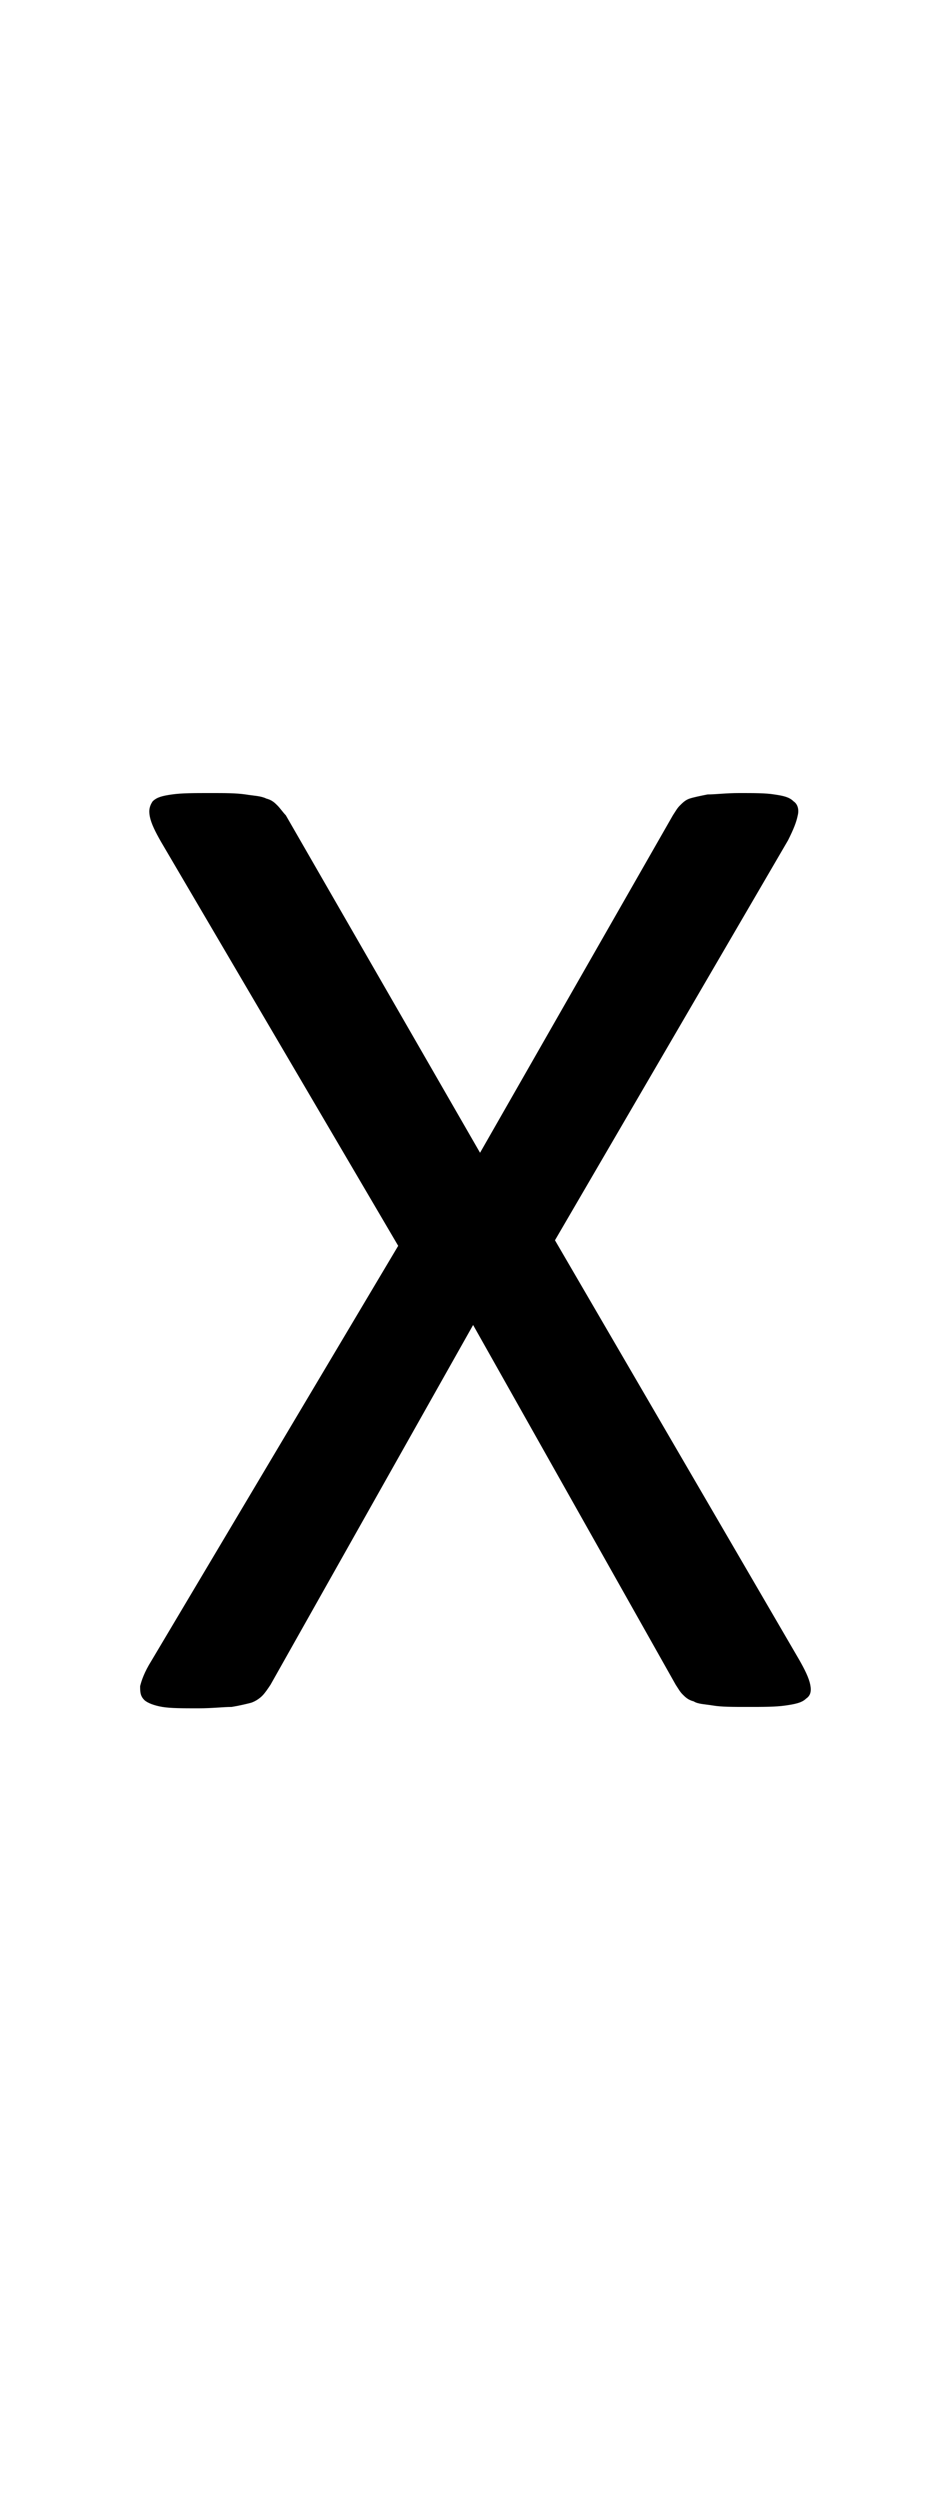 <?xml version="1.0" encoding="utf-8"?>
<!-- Generator: Adobe Illustrator 22.1.0, SVG Export Plug-In . SVG Version: 6.00 Build 0)  -->
<svg version="1.1" xmlns="http://www.w3.org/2000/svg" xmlns:xlink="http://www.w3.org/1999/xlink" x="0px" y="0px"
	 viewBox="0 0 68.4 180" style="enable-background:new 0 0 68.4 180;" xml:space="preserve">
<style type="text/css">
	.st0{display:none;}
	.st1{display:inline;fill:#FF0000;}
</style>
<g id="bg" class="st0">
	<polygon class="st1" points="67,0 66.7,0 66.6,0 65.7,0 65.3,0 65.2,0 65,0 64.9,0 64.8,0 64,0 63.9,0 63.6,0 63.5,0 63.4,0 
		63.2,0 63.2,0 63.1,0 62.3,0 62.2,0 62.1,0 61.9,0 61.8,0 61.7,0 61.5,0 61.4,0 61.3,0 60.5,0 60.5,0 60.4,0 60.1,0 60,0 60,0 
		59.8,0 59.7,0 59.6,0 59.2,0 58.8,0 58.7,0 58.7,0 58.4,0 58.3,0 58.2,0 58.1,0 58,0 57.9,0 57.9,0 57.5,0 57.4,0 57.1,0 57,0 
		56.9,0 56.8,0 56.6,0 56.6,0 56.5,0 56.4,0 56.3,0 56.2,0 56.1,0 56.1,0 55.8,0 55.7,0 55.6,0 55.5,0 55.4,0 55.3,0 55.2,0 55,0 
		55,0 54.8,0 54.8,0 54.7,0 54.7,0 54.6,0 54.5,0 54.5,0 54.4,0 54.3,0 54.2,0 54.1,0 54,0 53.9,0 53.8,0 53.7,0 53.7,0 53.6,0 
		53.5,0 53.3,0 53.2,0 53.1,0 53.1,0 53,0 52.9,0 52.9,0 52.9,0 52.8,0 52.8,0 52.7,0 52.7,0 52.6,0 52.4,0 52.3,0 52.3,0 52.2,0 
		52.2,0 52.1,0 52,0 52,0 51.9,0 51.9,0 51.8,0 51.6,0 51.5,0 51.4,0 51.4,0 51.3,0 51.2,0 51.2,0 51.1,0 51.1,0 51.1,0 51,0 51,0 
		50.9,0 50.8,0 50.7,0 50.6,0 50.6,0 50.5,0 50.5,0 50.4,0 50.3,0 50.3,0 50.2,0 50.2,0 50.2,0 50.1,0 49.9,0 49.8,0 49.7,0 49.6,0 
		49.6,0 49.5,0 49.5,0 49.4,0 49.4,0 49.3,0 49.3,0 49.3,0 49.2,0 49.2,0 49.1,0 49,0 49,0 48.9,0 48.8,0 48.8,0 48.7,0 48.6,0 
		48.5,0 48.5,0 48.4,0 48.4,0 48.4,0 48.1,0 48,0 48,0 47.9,0 47.8,0 47.7,0 47.7,0 47.6,0 47.6,0 47.6,0 47.6,0 47.5,0 47.5,0 
		47.4,0 47.3,0 47.2,0 47.2,0 47.2,0 47.2,0 47.1,0 47,0 46.9,0 46.8,0 46.8,0 46.7,0 46.7,0 46.6,0 46.4,0 46.3,0 46.3,0 46.2,0 
		46.1,0 46,0 45.9,0 45.9,0 45.9,0 45.9,0 45.8,0 45.8,0 45.8,0 45.7,0 45.5,0 45.5,0 45.5,0 45.4,0 45.4,0 45.4,0 45.3,0 45.3,0 
		45.2,0 45.1,0 45,0 45,0 45,0 44.9,0 44.6,0 44.6,0 44.6,0 44.5,0 44.5,0 44.5,0 44.3,0 44.2,0 44.2,0 44.2,0 44.1,0 44.1,0 
		44.1,0 44,0 44,0 43.9,0 43.8,0 43.8,0 43.7,0 43.7,0 43.7,0 43.7,0 43.6,0 43.6,0 43.6,0 43.5,0 43.4,0 43.3,0 43.3,0 43.2,0 
		43.2,0 42.9,0 42.9,0 42.8,0 42.8,0 42.8,0 42.7,0 42.7,0 42.7,0 42.5,0 42.5,0 42.4,0 42.4,0 42.4,0 42.4,0 42.3,0 42.3,0 42.3,0 
		42.2,0 42.1,0 42.1,0 42.1,0 42,0 42,0 41.9,0 41.9,0 41.9,0 41.9,0 41.9,0 41.8,0 41.7,0 41.6,0 41.6,0 41.5,0 41.4,0 41.2,0 
		41.1,0 41.1,0 41.1,0 41,0 41,0 41,0 41,0 40.9,0 40.8,0 40.7,0 40.7,0 40.7,0 40.7,0 40.6,0 40.6,0 40.6,0 40.6,0 40.4,0 40.3,0 
		40.3,0 40.3,0 40.3,0 40.3,0 40.2,0 40.2,0 40.2,0 40.2,0 40.1,0 40,0 40,0 40,0 39.9,0 39.8,0 39.8,0 39.7,0 39.4,0 39.4,0 
		39.4,0 39.3,0 39.3,0 39.3,0 39.3,0 39.2,0 39.2,0 39.1,0 39,0 39,0 39,0 38.9,0 38.9,0 38.9,0 38.9,0 38.8,0 38.7,0 38.6,0 
		38.6,0 38.5,0 38.5,0 38.5,0 38.5,0 38.4,0 38.4,0 38.4,0 38.3,0 38.3,0 38.2,0 38.2,0 38.1,0 38.1,0 38,0 38,0 37.7,0 37.7,0 
		37.6,0 37.6,0 37.6,0 37.6,0 37.5,0 37.5,0 37.5,0 37.3,0 37.3,0 37.3,0 37.2,0 37.2,0 37.2,0 37.1,0 37.1,0 37,0 37,0 36.9,0 
		36.8,0 36.8,0 36.8,0 36.8,0 36.7,0 36.7,0 36.7,0 36.6,0 36.6,0 36.5,0 36.4,0 36.4,0 36.4,0 36.3,0 36.3,0 36.2,0 36.1,0 35.9,0 
		35.9,0 35.9,0 35.8,0 35.8,0 35.8,0 35.7,0 35.6,0 35.6,0 35.5,0 35.5,0 35.5,0 35.4,0 35.4,0 35.4,0 35.3,0 35.2,0 35.2,0 35.2,0 
		35.1,0 35,0 35,0 35,0 35,0 34.9,0 34.9,0 34.8,0 34.7,0 34.7,0 34.7,0 34.6,0 34.6,0 34.5,0 34.5,0 34.4,0 34.3,0 34.3,0 34.3,0 
		34.1,0 34.1,0 34,0 34,0 33.9,0 33.9,0 33.8,0 33.8,0 33.7,0 33.7,0 33.7,0 33.6,0 33.5,0 33.4,0 33.4,0 33.4,0 33.4,0 33.3,0 
		33.3,0 33.2,0 33.2,0 33.1,0 33.1,0 33,0 33,0 33,0 32.9,0 32.9,0 32.9,0 32.8,0 32.8,0 32.6,0 32.6,0 32.6,0 32.6,0 32.5,0 
		32.5,0 32.4,0 32.3,0 32.2,0 32.1,0 32.1,0 32,0 32,0 32,0 31.9,0 31.8,0 31.8,0 31.7,0 31.7,0 31.7,0 31.6,0 31.6,0 31.6,0 
		31.6,0 31.5,0 31.4,0 31.4,0 31.3,0 31.3,0 31.2,0 31.2,0 31.2,0 31.1,0 31.1,0 31.1,0 30.9,0 30.9,0 30.9,0 30.8,0 30.8,0 30.8,0 
		30.7,0 30.7,0 30.7,0 30.4,0 30.4,0 30.3,0 30.3,0 30.2,0 30.2,0 30.1,0 30.1,0 30,0 30,0 29.9,0 29.9,0 29.9,0 29.9,0 29.9,0 
		29.8,0 29.8,0 29.7,0 29.6,0 29.5,0 29.5,0 29.5,0 29.5,0 29.4,0 29.4,0 29.4,0 29.3,0 29.2,0 29.2,0 29.1,0 29.1,0 29.1,0 29,0 
		29,0 29,0 29,0 28.7,0 28.6,0 28.6,0 28.5,0 28.4,0 28.4,0 28.3,0 28.3,0 28.2,0 28.2,0 28.2,0 28.2,0 28.1,0 28.1,0 28.1,0 28,0 
		28,0 28,0 27.8,0 27.8,0 27.8,0 27.8,0 27.7,0 27.7,0 27.7,0 27.7,0 27.6,0 27.5,0 27.4,0 27.4,0 27.4,0 27.3,0 27.3,0 27.3,0 
		27.3,0 27.2,0 27,0 26.9,0 26.8,0 26.8,0 26.7,0 26.6,0 26.5,0 26.5,0 26.5,0 26.5,0 26.4,0 26.4,0 26.4,0 26.3,0 26.3,0 26.3,0 
		26.2,0 26.1,0 26.1,0 26.1,0 26,0 26,0 26,0 26,0 25.9,0 25.9,0 25.7,0 25.7,0 25.6,0 25.6,0 25.6,0 25.6,0 25.5,0 25.5,0 25.2,0 
		25.2,0 25.1,0 25.1,0 25,0 24.9,0 24.8,0 24.8,0 24.8,0 24.7,0 24.7,0 24.7,0 24.7,0 24.6,0 24.6,0 24.5,0 24.4,0 24.4,0 24.3,0 
		24.3,0 24.3,0 24.2,0 24.2,0 24.2,0 24.1,0 23.9,0 23.9,0 23.9,0 23.8,0 23.8,0 23.8,0 23.5,0 23.4,0 23.4,0 23.4,0 23.3,0 23.2,0 
		23.1,0 23,0 23,0 23,0 22.9,0 22.9,0 22.9,0 22.9,0 22.7,0 22.6,0 22.6,0 22.6,0 22.5,0 22.5,0 22.5,0 22.5,0 22.4,0 22.3,0 
		22.2,0 22.1,0 22.1,0 22,0 21.8,0 21.7,0 21.7,0 21.6,0 21.6,0 21.5,0 21.4,0 21.3,0 21.2,0 21.2,0 21.1,0 21.1,0 21.1,0 21,0 
		20.9,0 20.9,0 20.8,0 20.8,0 20.8,0 20.8,0 20.7,0 20.6,0 20.6,0 20.5,0 20.4,0 20.3,0 20.3,0 20,0 20,0 19.9,0 19.9,0 19.9,0 
		19.8,0 19.7,0 19.6,0 19.6,0 19.5,0 19.4,0 19.4,0 19.3,0 19.2,0 19.2,0 19.1,0 19.1,0 19.1,0 19,0 19,0 18.9,0 18.9,0 18.8,0 
		18.7,0 18.7,0 18.6,0 18.5,0 18.3,0 18.2,0 18.2,0 18.2,0 18.1,0 18.1,0 18,0 17.9,0 17.9,0 17.8,0 17.8,0 17.7,0 17.5,0 17.5,0 
		17.4,0 17.4,0 17.3,0 17.3,0 17.3,0 17.2,0 17.2,0 17.1,0 17,0 17,0 16.9,0 16.8,0 16.6,0 16.5,0 16.5,0 16.4,0 16.4,0 16.3,0 
		16.2,0 16.1,0 16.1,0 16,0 16,0 15.8,0 15.7,0 15.7,0 15.6,0 15.6,0 15.5,0 15.5,0 15.5,0 15.4,0 15.3,0 15.2,0 15.2,0 15.1,0 
		14.9,0 14.8,0 14.7,0 14.7,0 14.6,0 14.5,0 14.4,0 14.3,0 14.2,0 14.1,0 14,0 13.9,0 13.9,0 13.8,0 13.7,0 13.6,0 13.6,0 13.6,0 
		13.4,0 13.3,0 13.2,0 13.1,0 13,0 12.9,0 12.8,0 12.7,0 12.6,0 12.3,0 12.2,0 12.2,0 12.1,0 12,0 11.9,0 11.8,0 11.8,0 11.6,0 
		11.5,0 11.4,0 11.3,0 11,0 10.9,0 10.5,0 10.5,0 10.4,0 10.3,0 10.2,0 10.1,0 10,0 9.7,0 9.7,0 9.6,0 9.1,0 8.8,0 8.7,0 8.6,0 
		8.4,0 8.3,0 8.3,0 8,0 7.9,0 7.9,0 7.1,0 7,0 6.9,0 6.7,0 6.6,0 6.5,0 6.3,0 6.2,0 6.1,0 5.3,0 5.2,0 5.2,0 5,0 4.9,0 4.8,0 4.5,0 
		4.4,0 3.6,0 3.5,0 3.4,0 3.2,0 3.1,0 2.7,0 1.8,0 1.7,0 1.3,0 0,0 0,180 1.3,180 1.7,180 1.8,180 2.7,180 3.1,180 3.2,180 3.4,180 
		3.5,180 3.6,180 4.4,180 4.5,180 4.8,180 4.9,180 5,180 5.2,180 5.2,180 5.3,180 6.1,180 6.2,180 6.3,180 6.5,180 6.6,180 6.7,180 
		6.9,180 7,180 7.1,180 7.9,180 7.9,180 8,180 8.3,180 8.3,180 8.4,180 8.6,180 8.7,180 8.8,180 9.1,180 9.6,180 9.7,180 9.7,180 
		10,180 10.1,180 10.2,180 10.3,180 10.4,180 10.5,180 10.5,180 10.9,180 11,180 11.3,180 11.4,180 11.5,180 11.6,180 11.8,180 
		11.8,180 11.9,180 12,180 12.1,180 12.2,180 12.2,180 12.3,180 12.6,180 12.7,180 12.8,180 12.9,180 13,180 13.1,180 13.2,180 
		13.3,180 13.4,180 13.6,180 13.6,180 13.6,180 13.7,180 13.8,180 13.9,180 13.9,180 14,180 14.1,180 14.2,180 14.3,180 14.4,180 
		14.5,180 14.6,180 14.7,180 14.7,180 14.8,180 14.9,180 15.1,180 15.2,180 15.2,180 15.3,180 15.4,180 15.5,180 15.5,180 15.5,180 
		15.6,180 15.6,180 15.7,180 15.7,180 15.8,180 16,180 16,180 16.1,180 16.1,180 16.2,180 16.3,180 16.4,180 16.4,180 16.5,180 
		16.5,180 16.6,180 16.8,180 16.9,180 17,180 17,180 17.1,180 17.2,180 17.2,180 17.3,180 17.3,180 17.3,180 17.4,180 17.4,180 
		17.5,180 17.5,180 17.7,180 17.8,180 17.8,180 17.9,180 17.9,180 18,180 18.1,180 18.1,180 18.2,180 18.2,180 18.2,180 18.3,180 
		18.5,180 18.6,180 18.7,180 18.7,180 18.8,180 18.9,180 18.9,180 19,180 19,180 19.1,180 19.1,180 19.1,180 19.2,180 19.2,180 
		19.3,180 19.4,180 19.4,180 19.5,180 19.6,180 19.6,180 19.7,180 19.8,180 19.9,180 19.9,180 19.9,180 20,180 20,180 20.3,180 
		20.3,180 20.4,180 20.5,180 20.6,180 20.6,180 20.7,180 20.8,180 20.8,180 20.8,180 20.8,180 20.9,180 20.9,180 21,180 21.1,180 
		21.1,180 21.1,180 21.2,180 21.2,180 21.3,180 21.4,180 21.5,180 21.6,180 21.6,180 21.7,180 21.7,180 21.8,180 22,180 22.1,180 
		22.1,180 22.2,180 22.3,180 22.4,180 22.5,180 22.5,180 22.5,180 22.5,180 22.6,180 22.6,180 22.6,180 22.7,180 22.9,180 22.9,180 
		22.9,180 22.9,180 23,180 23,180 23,180 23.1,180 23.2,180 23.3,180 23.4,180 23.4,180 23.4,180 23.5,180 23.8,180 23.8,180 
		23.8,180 23.9,180 23.9,180 23.9,180 24.1,180 24.2,180 24.2,180 24.2,180 24.3,180 24.3,180 24.3,180 24.4,180 24.4,180 24.5,180 
		24.6,180 24.6,180 24.7,180 24.7,180 24.7,180 24.7,180 24.8,180 24.8,180 24.8,180 24.9,180 25,180 25.1,180 25.1,180 25.2,180 
		25.2,180 25.5,180 25.5,180 25.6,180 25.6,180 25.6,180 25.6,180 25.7,180 25.7,180 25.9,180 25.9,180 26,180 26,180 26,180 
		26,180 26.1,180 26.1,180 26.1,180 26.2,180 26.3,180 26.3,180 26.3,180 26.4,180 26.4,180 26.4,180 26.5,180 26.5,180 26.5,180 
		26.5,180 26.6,180 26.7,180 26.8,180 26.8,180 26.9,180 27,180 27.2,180 27.3,180 27.3,180 27.3,180 27.3,180 27.4,180 27.4,180 
		27.4,180 27.5,180 27.6,180 27.7,180 27.7,180 27.7,180 27.7,180 27.8,180 27.8,180 27.8,180 27.8,180 28,180 28,180 28,180 
		28.1,180 28.1,180 28.1,180 28.2,180 28.2,180 28.2,180 28.2,180 28.3,180 28.3,180 28.4,180 28.4,180 28.5,180 28.6,180 28.6,180 
		28.7,180 29,180 29,180 29,180 29,180 29.1,180 29.1,180 29.1,180 29.2,180 29.2,180 29.3,180 29.4,180 29.4,180 29.4,180 
		29.5,180 29.5,180 29.5,180 29.5,180 29.6,180 29.7,180 29.8,180 29.8,180 29.9,180 29.9,180 29.9,180 29.9,180 29.9,180 30,180 
		30,180 30.1,180 30.1,180 30.2,180 30.2,180 30.3,180 30.3,180 30.4,180 30.4,180 30.7,180 30.7,180 30.7,180 30.8,180 30.8,180 
		30.8,180 30.9,180 30.9,180 30.9,180 31.1,180 31.1,180 31.1,180 31.2,180 31.2,180 31.2,180 31.3,180 31.3,180 31.4,180 31.4,180 
		31.5,180 31.6,180 31.6,180 31.6,180 31.6,180 31.7,180 31.7,180 31.7,180 31.8,180 31.8,180 31.9,180 32,180 32,180 32,180 
		32.1,180 32.1,180 32.2,180 32.3,180 32.4,180 32.5,180 32.5,180 32.6,180 32.6,180 32.6,180 32.6,180 32.8,180 32.8,180 32.9,180 
		32.9,180 32.9,180 33,180 33,180 33,180 33.1,180 33.1,180 33.2,180 33.2,180 33.3,180 33.3,180 33.4,180 33.4,180 33.4,180 
		33.4,180 33.5,180 33.6,180 33.7,180 33.7,180 33.7,180 33.8,180 33.8,180 33.9,180 33.9,180 34,180 34,180 34.1,180 34.1,180 
		34.3,180 34.3,180 34.3,180 34.4,180 34.5,180 34.5,180 34.6,180 34.6,180 34.7,180 34.7,180 34.7,180 34.8,180 34.9,180 34.9,180 
		35,180 35,180 35,180 35,180 35.1,180 35.2,180 35.2,180 35.2,180 35.3,180 35.4,180 35.4,180 35.4,180 35.5,180 35.5,180 
		35.5,180 35.6,180 35.6,180 35.7,180 35.8,180 35.8,180 35.8,180 35.9,180 35.9,180 35.9,180 36.1,180 36.2,180 36.3,180 36.3,180 
		36.4,180 36.4,180 36.4,180 36.5,180 36.6,180 36.6,180 36.7,180 36.7,180 36.7,180 36.8,180 36.8,180 36.8,180 36.8,180 36.9,180 
		37,180 37,180 37.1,180 37.1,180 37.2,180 37.2,180 37.2,180 37.3,180 37.3,180 37.3,180 37.5,180 37.5,180 37.5,180 37.6,180 
		37.6,180 37.6,180 37.6,180 37.7,180 37.7,180 38,180 38,180 38.1,180 38.1,180 38.2,180 38.2,180 38.3,180 38.3,180 38.4,180 
		38.4,180 38.4,180 38.5,180 38.5,180 38.5,180 38.5,180 38.6,180 38.6,180 38.7,180 38.8,180 38.9,180 38.9,180 38.9,180 38.9,180 
		39,180 39,180 39,180 39.1,180 39.2,180 39.2,180 39.3,180 39.3,180 39.3,180 39.3,180 39.4,180 39.4,180 39.4,180 39.7,180 
		39.8,180 39.8,180 39.9,180 40,180 40,180 40,180 40.1,180 40.2,180 40.2,180 40.2,180 40.2,180 40.3,180 40.3,180 40.3,180 
		40.3,180 40.3,180 40.4,180 40.6,180 40.6,180 40.6,180 40.6,180 40.7,180 40.7,180 40.7,180 40.7,180 40.8,180 40.9,180 41,180 
		41,180 41,180 41,180 41.1,180 41.1,180 41.1,180 41.2,180 41.4,180 41.5,180 41.6,180 41.6,180 41.7,180 41.8,180 41.9,180 
		41.9,180 41.9,180 41.9,180 41.9,180 42,180 42,180 42.1,180 42.1,180 42.1,180 42.2,180 42.3,180 42.3,180 42.3,180 42.4,180 
		42.4,180 42.4,180 42.4,180 42.5,180 42.5,180 42.7,180 42.7,180 42.7,180 42.8,180 42.8,180 42.8,180 42.9,180 42.9,180 43.2,180 
		43.2,180 43.3,180 43.3,180 43.4,180 43.5,180 43.6,180 43.6,180 43.6,180 43.7,180 43.7,180 43.7,180 43.7,180 43.8,180 43.8,180 
		43.9,180 44,180 44,180 44.1,180 44.1,180 44.1,180 44.2,180 44.2,180 44.2,180 44.3,180 44.5,180 44.5,180 44.5,180 44.6,180 
		44.6,180 44.6,180 44.9,180 45,180 45,180 45,180 45.1,180 45.2,180 45.3,180 45.3,180 45.4,180 45.4,180 45.4,180 45.5,180 
		45.5,180 45.5,180 45.7,180 45.8,180 45.8,180 45.8,180 45.9,180 45.9,180 45.9,180 45.9,180 46,180 46.1,180 46.2,180 46.3,180 
		46.3,180 46.4,180 46.6,180 46.7,180 46.7,180 46.8,180 46.8,180 46.9,180 47,180 47.1,180 47.2,180 47.2,180 47.2,180 47.2,180 
		47.3,180 47.4,180 47.5,180 47.5,180 47.6,180 47.6,180 47.6,180 47.6,180 47.7,180 47.7,180 47.8,180 47.9,180 48,180 48,180 
		48.1,180 48.4,180 48.4,180 48.4,180 48.5,180 48.5,180 48.6,180 48.7,180 48.8,180 48.8,180 48.9,180 49,180 49,180 49.1,180 
		49.2,180 49.2,180 49.3,180 49.3,180 49.3,180 49.4,180 49.4,180 49.5,180 49.5,180 49.6,180 49.6,180 49.7,180 49.8,180 49.9,180 
		50.1,180 50.2,180 50.2,180 50.2,180 50.3,180 50.3,180 50.4,180 50.5,180 50.5,180 50.6,180 50.6,180 50.7,180 50.8,180 50.9,180 
		51,180 51,180 51.1,180 51.1,180 51.1,180 51.2,180 51.2,180 51.3,180 51.4,180 51.4,180 51.5,180 51.6,180 51.8,180 51.9,180 
		51.9,180 52,180 52,180 52.1,180 52.2,180 52.2,180 52.3,180 52.3,180 52.4,180 52.6,180 52.7,180 52.7,180 52.8,180 52.8,180 
		52.9,180 52.9,180 52.9,180 53,180 53.1,180 53.1,180 53.2,180 53.3,180 53.5,180 53.6,180 53.7,180 53.7,180 53.8,180 53.9,180 
		54,180 54.1,180 54.2,180 54.3,180 54.4,180 54.5,180 54.5,180 54.6,180 54.7,180 54.7,180 54.8,180 54.8,180 55,180 55,180 
		55.2,180 55.3,180 55.4,180 55.5,180 55.6,180 55.7,180 55.8,180 56.1,180 56.1,180 56.2,180 56.3,180 56.4,180 56.5,180 56.6,180 
		56.6,180 56.8,180 56.9,180 57,180 57.1,180 57.4,180 57.5,180 57.9,180 57.9,180 58,180 58.1,180 58.2,180 58.3,180 58.4,180 
		58.7,180 58.7,180 58.8,180 59.2,180 59.6,180 59.7,180 59.8,180 60,180 60,180 60.1,180 60.4,180 60.5,180 60.5,180 61.3,180 
		61.4,180 61.5,180 61.7,180 61.8,180 61.9,180 62.1,180 62.2,180 62.3,180 63.1,180 63.2,180 63.2,180 63.4,180 63.5,180 63.6,180 
		63.9,180 64,180 64.8,180 64.9,180 65,180 65.2,180 65.3,180 65.7,180 66.6,180 66.7,180 67,180 68.4,180 68.4,0 	"/>
</g>
<g id="figure">
	<path d="M57.6,119.5c0.4,0.7,0.7,1.3,0.8,1.8s0,0.8-0.3,1c-0.3,0.3-0.8,0.4-1.5,0.5s-1.6,0.1-2.7,0.1c-1.1,0-1.9,0-2.5-0.1
		c-0.6-0.1-1.1-0.1-1.4-0.3c-0.4-0.1-0.6-0.3-0.8-0.5c-0.2-0.2-0.3-0.4-0.5-0.7L34.1,95.4l-14.6,25.9c-0.2,0.3-0.4,0.6-0.6,0.8
		s-0.5,0.4-0.8,0.5c-0.4,0.1-0.8,0.2-1.4,0.3c-0.6,0-1.4,0.1-2.4,0.1c-1.1,0-2,0-2.6-0.1c-0.6-0.1-1.1-0.3-1.3-0.5
		c-0.3-0.3-0.3-0.6-0.3-1c0.1-0.4,0.3-1,0.8-1.8l17.8-29.9L11.6,60.6c-0.4-0.7-0.7-1.3-0.8-1.8c-0.1-0.5,0-0.8,0.2-1.1
		c0.3-0.3,0.7-0.4,1.4-0.5c0.7-0.1,1.6-0.1,2.8-0.1c1,0,1.8,0,2.5,0.1c0.6,0.1,1.1,0.1,1.5,0.3c0.4,0.1,0.6,0.3,0.8,0.5
		c0.2,0.2,0.4,0.5,0.6,0.7l14,24.3l13.9-24.3c0.2-0.3,0.3-0.5,0.5-0.7c0.2-0.2,0.4-0.4,0.7-0.5c0.3-0.1,0.8-0.2,1.3-0.3
		c0.6,0,1.3-0.1,2.3-0.1c1,0,1.9,0,2.5,0.1c0.7,0.1,1.1,0.2,1.4,0.5c0.3,0.2,0.4,0.6,0.3,1c-0.1,0.5-0.3,1-0.7,1.8L40,89.3
		L57.6,119.5z"/>
</g>
</svg>
